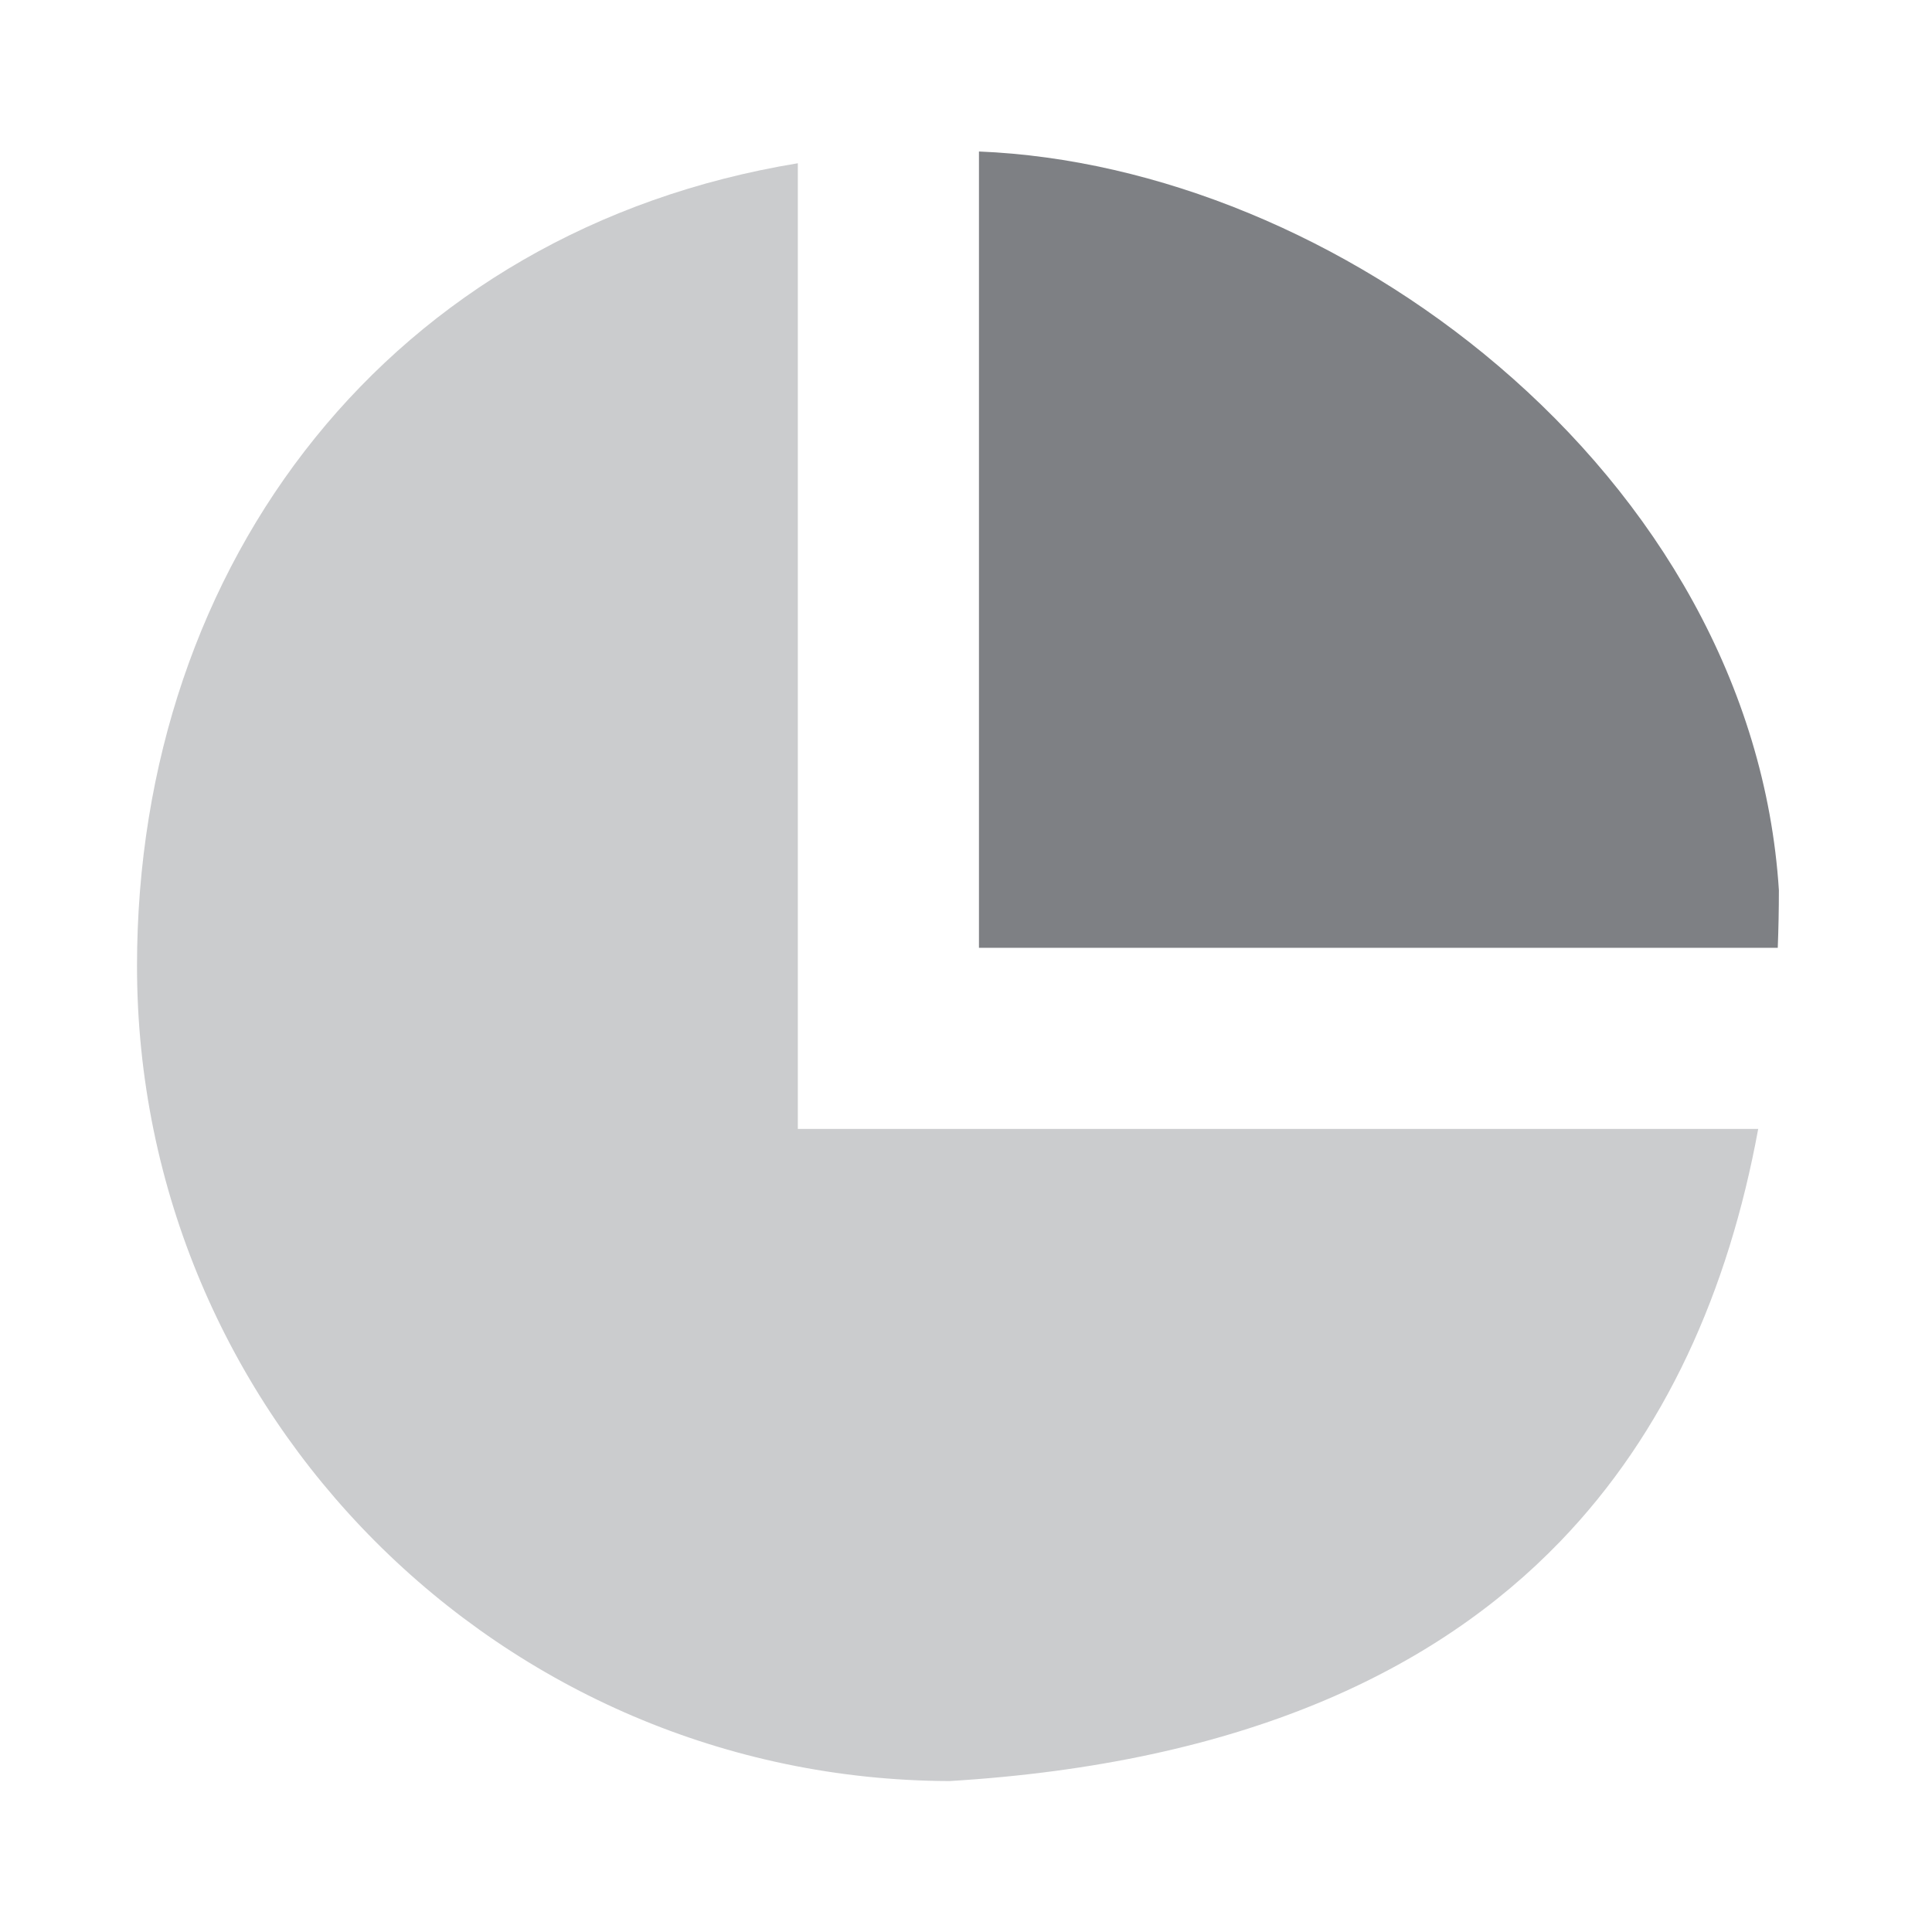 <svg width="24" height="24" viewBox="0 0 24 24" fill="none" xmlns="http://www.w3.org/2000/svg">
<path opacity="0.4" d="M1.702 12C1.702 6.972 4.864 2.857 9.911 2.028V14.024H21.841C21.471 16.041 20.684 17.799 19.38 19.15C17.834 20.753 15.441 21.905 11.795 22.125C6.225 22.108 1.702 17.574 1.702 12Z" fill="#7E8084"/>
<path d="M12.161 11.774V1.882C14.366 1.971 16.73 2.941 18.614 4.546C20.578 6.219 21.935 8.508 22.098 11.058C22.098 11.299 22.093 11.537 22.084 11.774H12.161Z" fill="#7E8084"/>
</svg>
